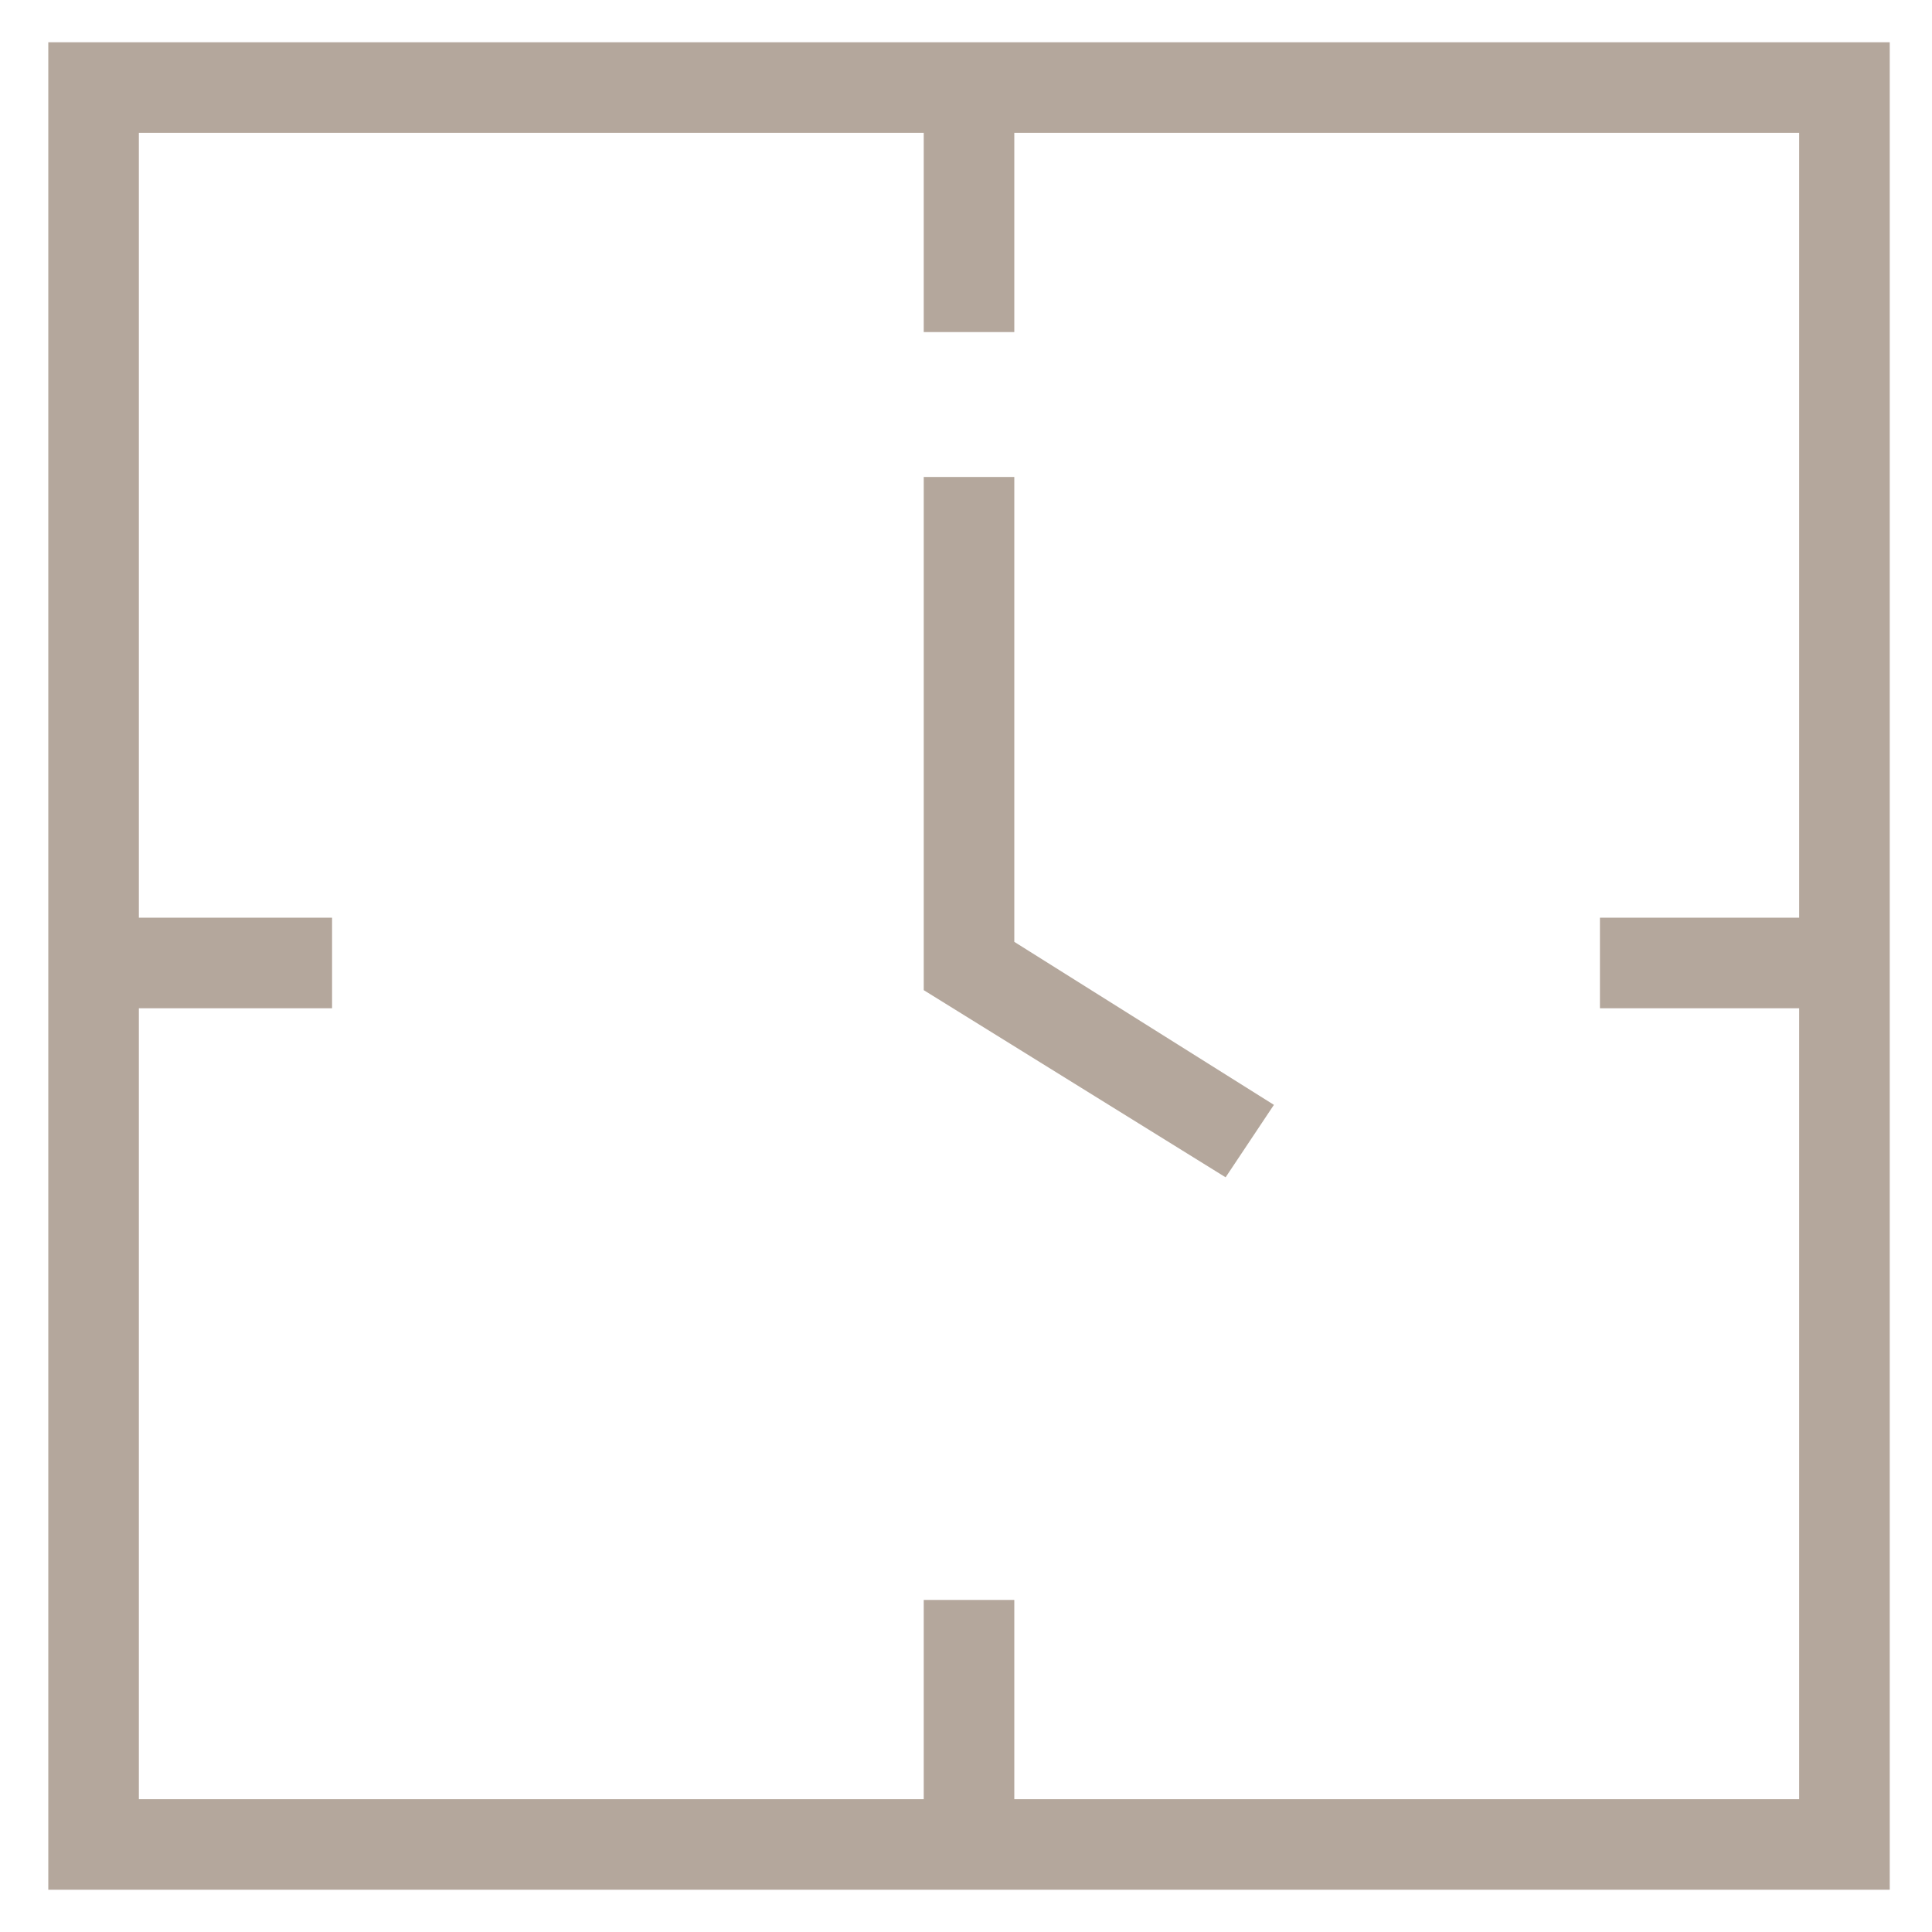 <?xml version="1.0" encoding="utf-8"?>
<!-- Generator: Adobe Illustrator 18.0.0, SVG Export Plug-In . SVG Version: 6.00 Build 0)  -->
<!DOCTYPE svg PUBLIC "-//W3C//DTD SVG 1.1//EN" "http://www.w3.org/Graphics/SVG/1.1/DTD/svg11.dtd">
<svg version="1.1" id="Layer_1" xmlns="http://www.w3.org/2000/svg" xmlns:xlink="http://www.w3.org/1999/xlink" x="0px" y="0px"
	 viewBox="0 0 32 32" enable-background="new 0 0 32 32" xml:space="preserve">
<g>
	<polygon fill="#B4A79C" points="20.3,19.5 15.3,16.4 15.3,7.9 16.8,7.9 16.8,15.6 21.1,18.3 	"/>
	<rect x="15.3" y="26.5" fill="#B4A79C" width="1.5" height="4"/>
	<rect x="15.3" y="1.5" fill="#B4A79C" width="1.5" height="4"/>
	<rect x="1.5" y="15.2" fill="#B4A79C" width="4" height="1.5"/>
	<rect x="26.5" y="15.2" fill="#B4A79C" width="4" height="1.5"/>
	<path fill="#B4A79C" d="M31.3,31.3H0.8V0.7h30.5V31.3z M2.3,29.8h27.5V2.2H2.3V29.8z"/>
</g>
</svg>
